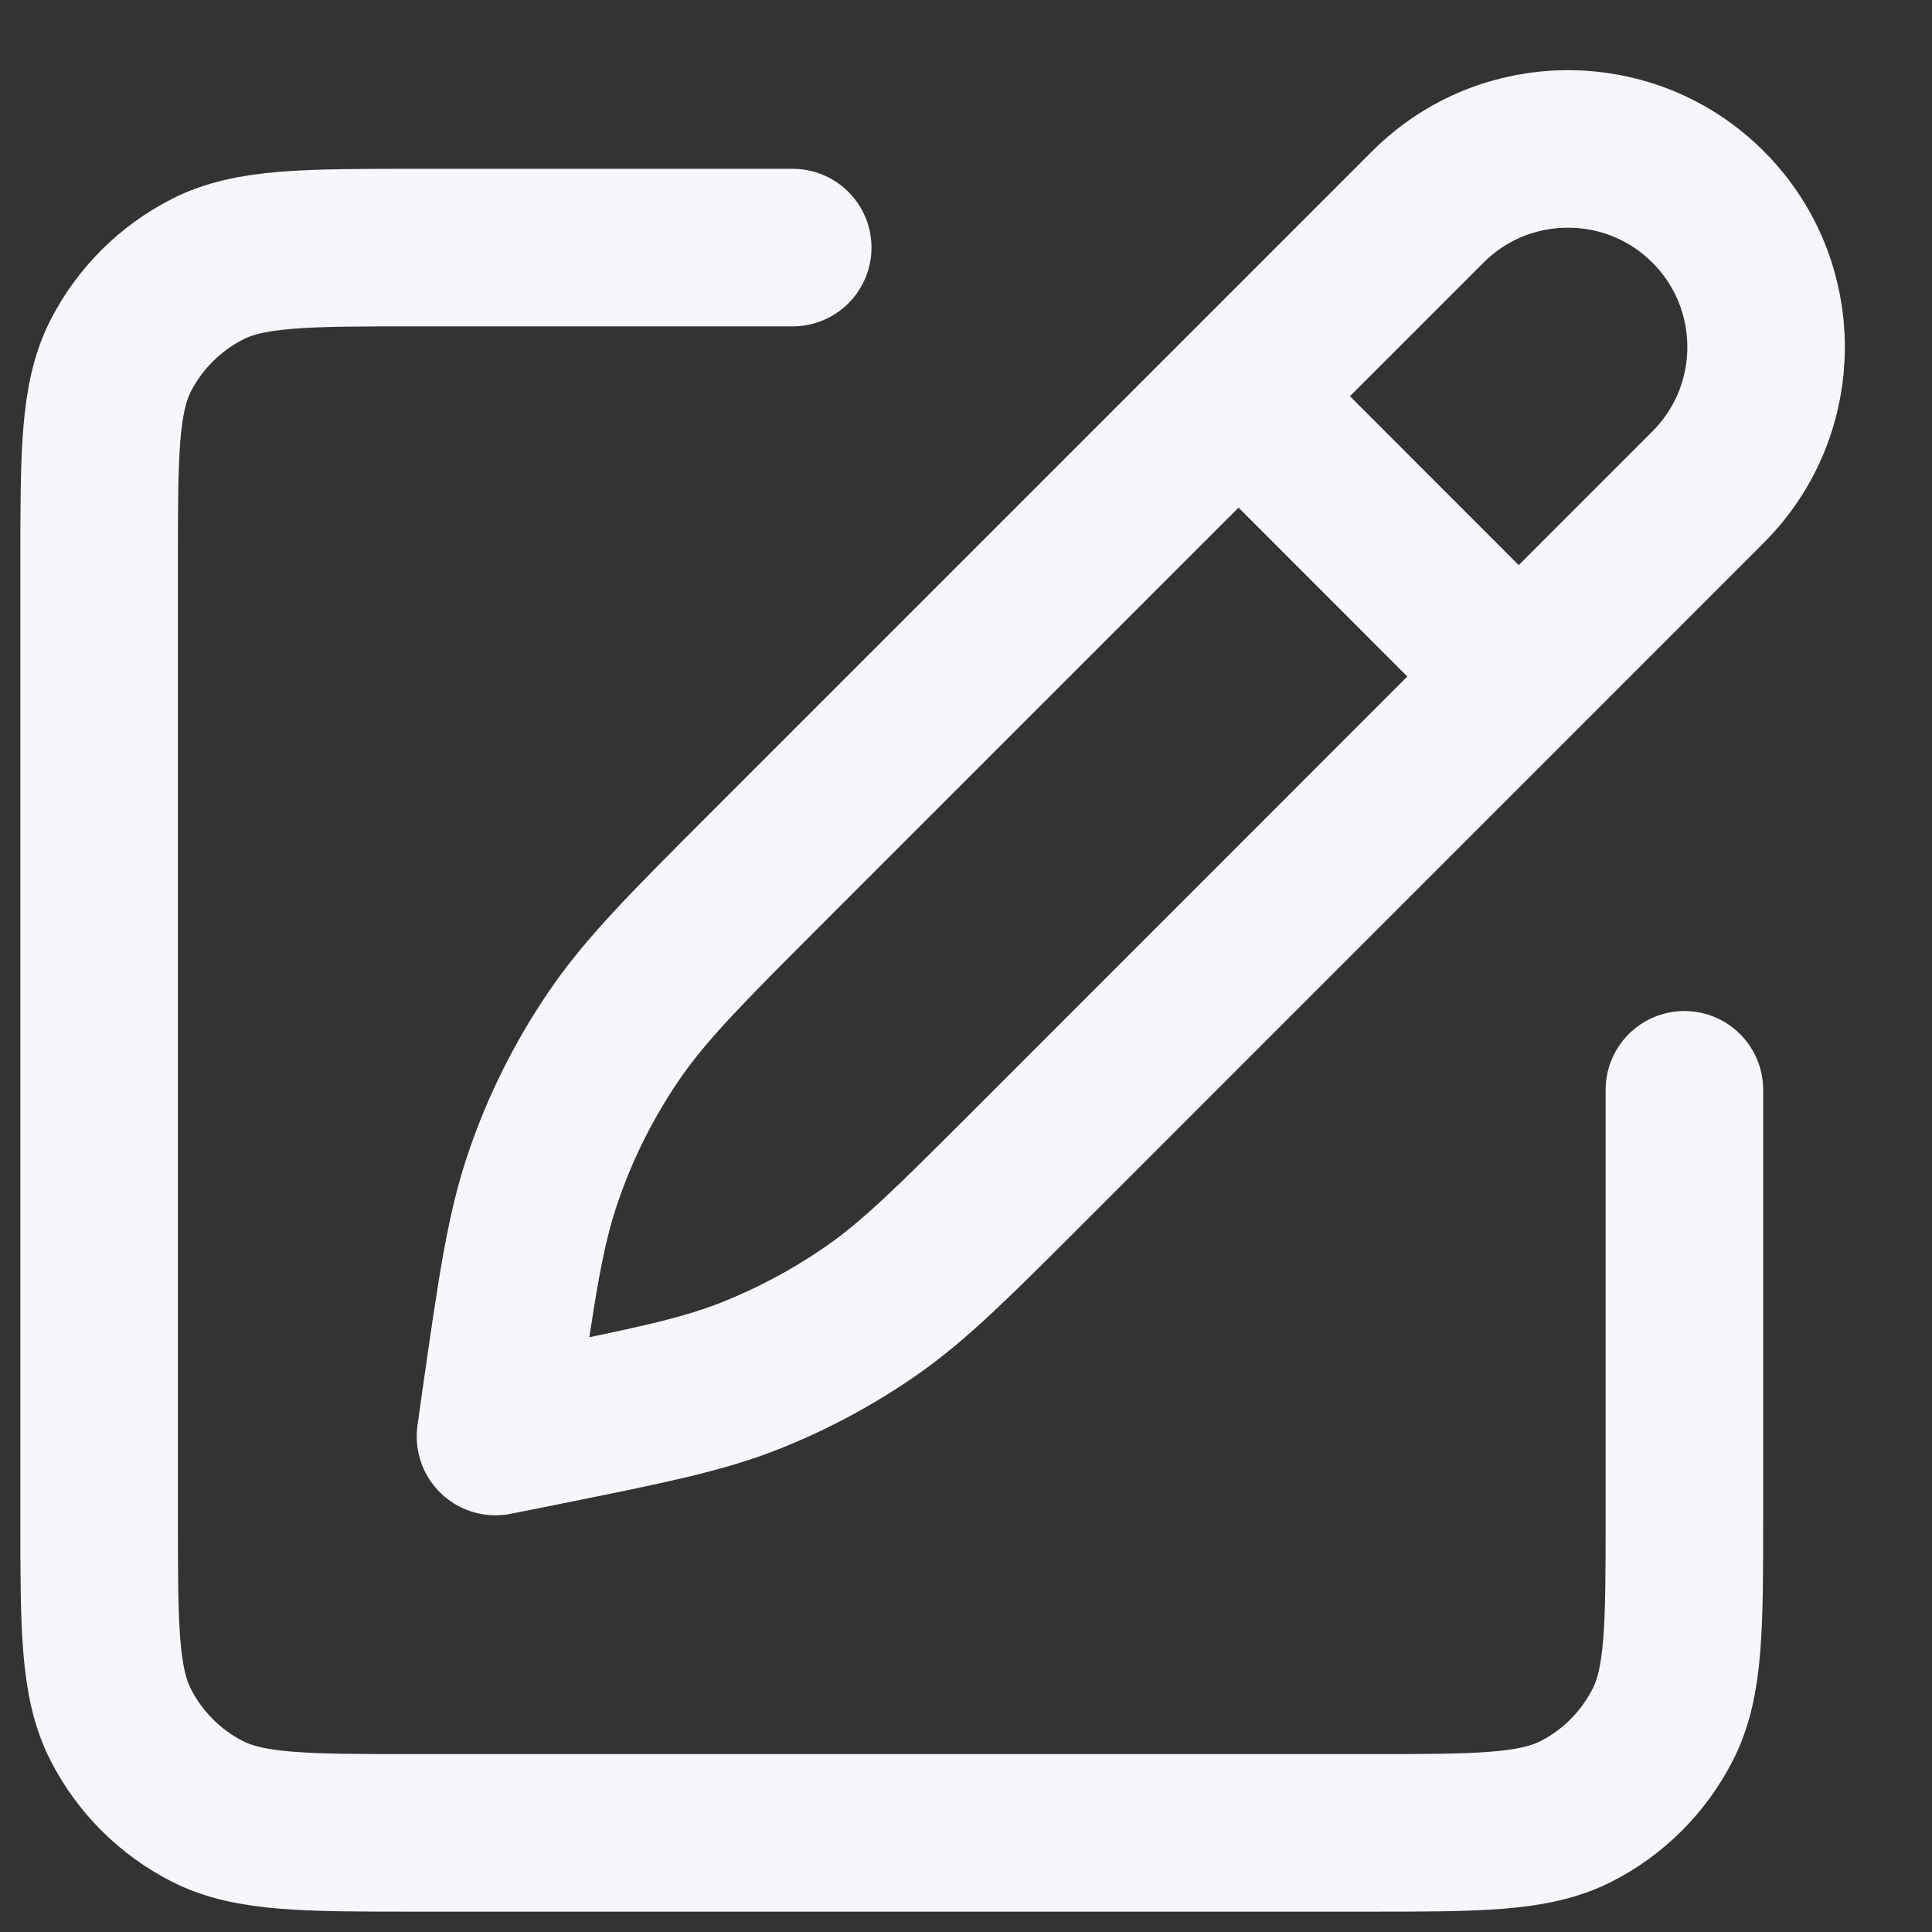 <svg width="13" height="13" viewBox="0 0 13 13" fill="none" xmlns="http://www.w3.org/2000/svg">
<rect x="0" y="0" width="13" height="13" fill="#333333" stroke="none"/>
<path d="M5.334 1.666H2.8C2.054 1.666 1.68 1.666 1.395 1.812C1.144 1.94 0.94 2.144 0.812 2.394C0.667 2.68 0.667 3.053 0.667 3.8V10.2C0.667 10.947 0.667 11.32 0.812 11.605C0.94 11.856 1.144 12.06 1.395 12.188C1.68 12.333 2.054 12.333 2.8 12.333H9.2C9.947 12.333 10.32 12.333 10.606 12.188C10.857 12.06 11.06 11.856 11.188 11.605C11.334 11.32 11.334 10.947 11.334 10.2V7.333M8.334 2.666L10.219 4.552M5.175 5.825L9.608 1.392C10.128 0.872 10.973 0.872 11.493 1.392C12.014 1.913 12.014 2.757 11.493 3.278L6.919 7.853C6.411 8.361 6.157 8.614 5.868 8.816C5.611 8.995 5.334 9.144 5.043 9.259C4.715 9.388 4.363 9.459 3.659 9.601L3.334 9.666L3.365 9.445C3.477 8.661 3.533 8.27 3.661 7.904C3.773 7.579 3.928 7.271 4.12 6.986C4.336 6.664 4.616 6.384 5.175 5.825Z" stroke="#F5F7FA" stroke-width="1.06" stroke-linecap="round" stroke-linejoin="round"/>
</svg>
